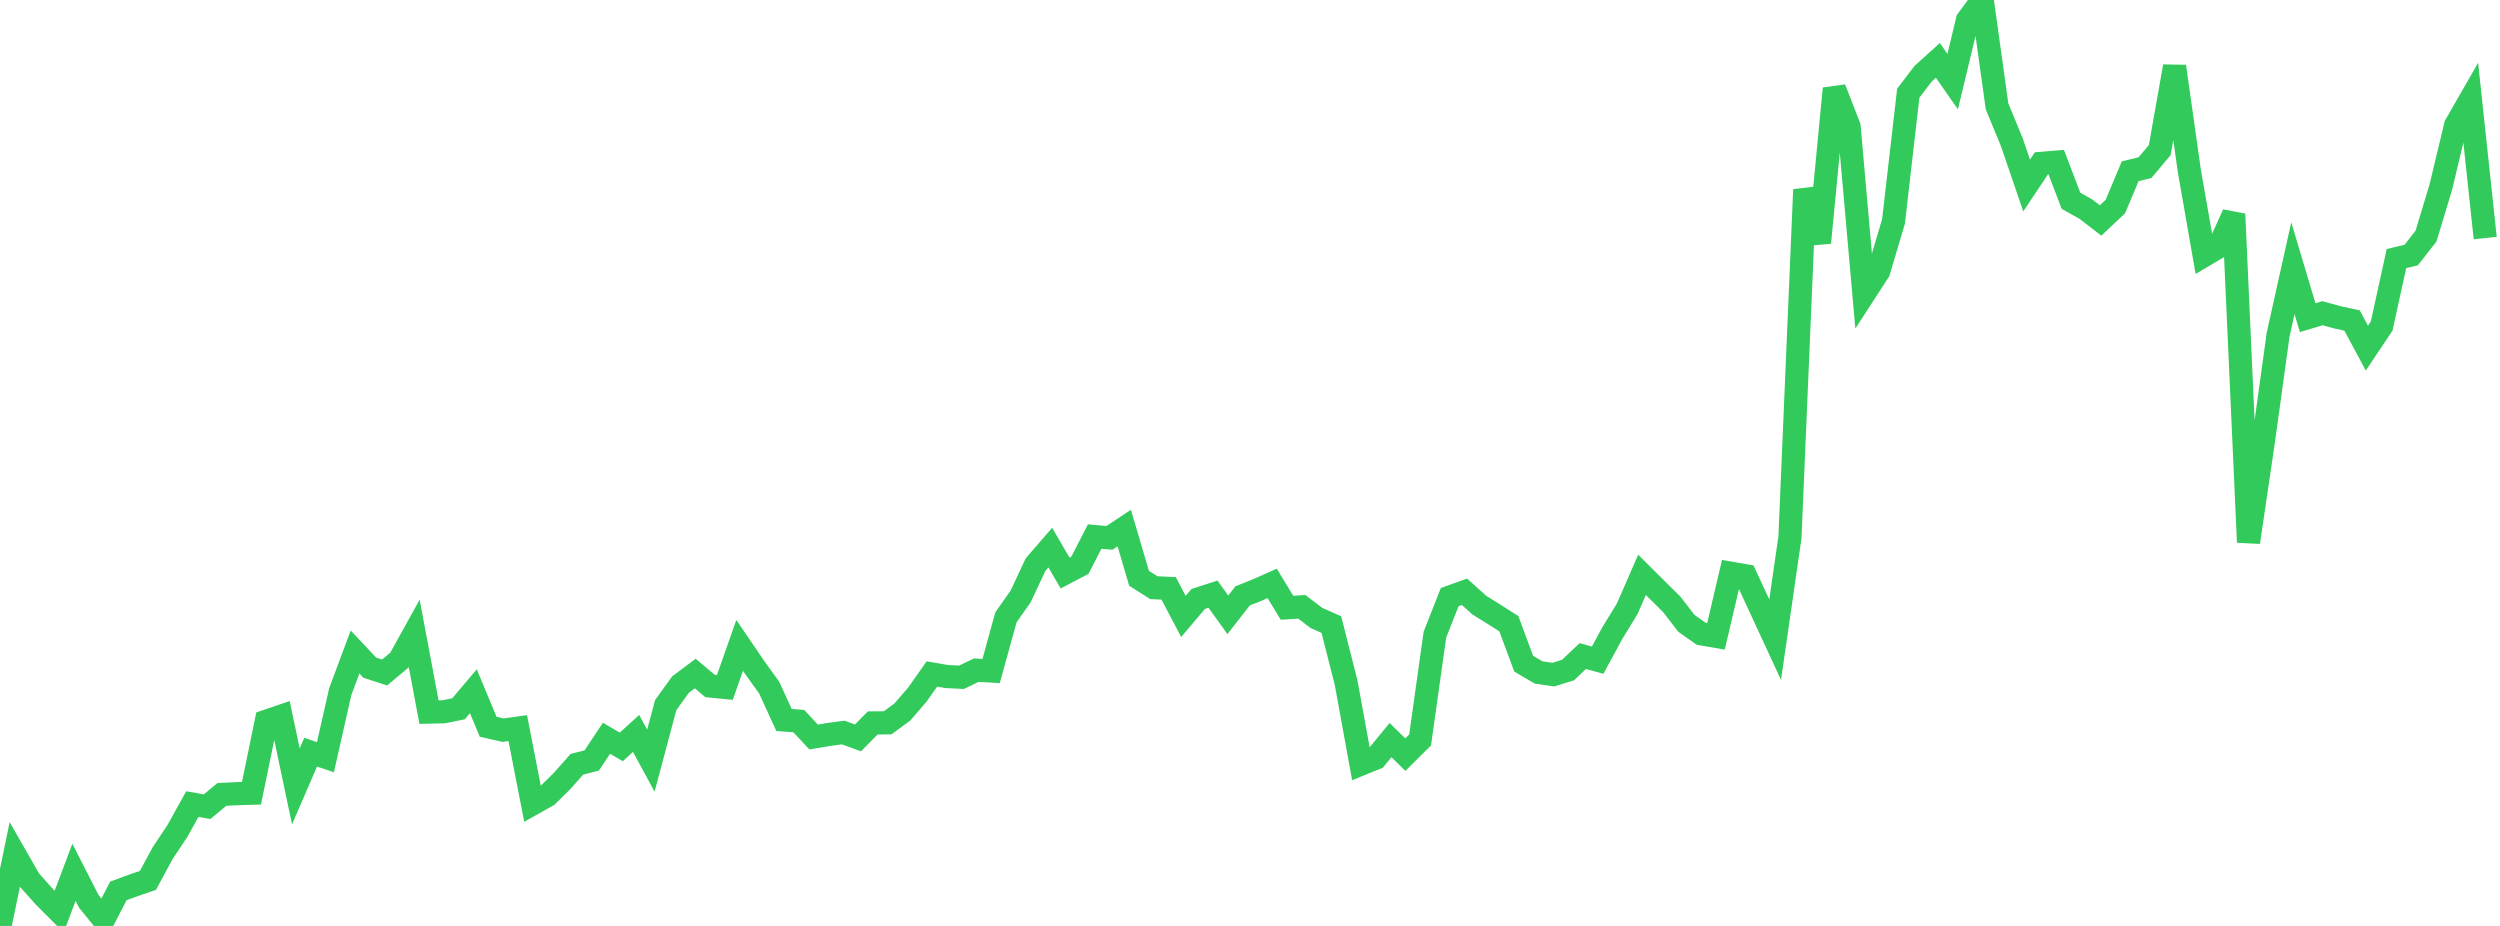 <?xml version="1.0" standalone="no"?>
<!DOCTYPE svg PUBLIC "-//W3C//DTD SVG 1.1//EN" "http://www.w3.org/Graphics/SVG/1.1/DTD/svg11.dtd">

<svg width="135" height="50" viewBox="0 0 135 50" preserveAspectRatio="none" 
  xmlns="http://www.w3.org/2000/svg"
  xmlns:xlink="http://www.w3.org/1999/xlink">


<polyline points="0.0, 50.0 0.799, 46.136 1.598, 47.532 2.396, 48.427 3.195, 49.226 3.994, 47.106 4.793, 48.67 5.592, 49.655 6.391, 48.111 7.189, 47.816 7.988, 47.541 8.787, 46.064 9.586, 44.862 10.385, 43.421 11.183, 43.562 11.982, 42.897 12.781, 42.86 13.58, 42.835 14.379, 38.947 15.178, 38.675 15.976, 42.465 16.775, 40.618 17.574, 40.888 18.373, 37.351 19.172, 35.208 19.97, 36.055 20.769, 36.314 21.568, 35.645 22.367, 34.202 23.166, 38.453 23.964, 38.436 24.763, 38.272 25.562, 37.327 26.361, 39.246 27.16, 39.428 27.959, 39.319 28.757, 43.408 29.556, 42.959 30.355, 42.169 31.154, 41.269 31.953, 41.066 32.751, 39.866 33.55, 40.334 34.349, 39.605 35.148, 41.075 35.947, 38.079 36.746, 36.969 37.544, 36.37 38.343, 37.044 39.142, 37.122 39.941, 34.852 40.74, 36.024 41.538, 37.136 42.337, 38.88 43.136, 38.94 43.935, 39.798 44.734, 39.665 45.533, 39.555 46.331, 39.847 47.13, 39.036 47.929, 39.034 48.728, 38.448 49.527, 37.522 50.325, 36.393 51.124, 36.533 51.923, 36.573 52.722, 36.187 53.521, 36.236 54.32, 33.337 55.118, 32.2 55.917, 30.494 56.716, 29.57 57.515, 30.946 58.314, 30.527 59.112, 28.974 59.911, 29.044 60.71, 28.516 61.509, 31.228 62.308, 31.735 63.107, 31.771 63.905, 33.288 64.704, 32.343 65.503, 32.085 66.302, 33.199 67.101, 32.177 67.899, 31.859 68.698, 31.503 69.497, 32.818 70.296, 32.768 71.095, 33.374 71.893, 33.727 72.692, 36.873 73.491, 41.263 74.29, 40.939 75.089, 39.965 75.888, 40.75 76.686, 39.958 77.485, 34.273 78.284, 32.243 79.083, 31.957 79.882, 32.677 80.68, 33.173 81.479, 33.683 82.278, 35.837 83.077, 36.31 83.876, 36.431 84.675, 36.181 85.473, 35.426 86.272, 35.65 87.071, 34.178 87.87, 32.872 88.669, 31.042 89.467, 31.836 90.266, 32.624 91.065, 33.659 91.864, 34.224 92.663, 34.363 93.462, 30.953 94.26, 31.092 95.059, 32.818 95.858, 34.545 96.657, 29.016 97.456, 10.238 98.254, 13.104 99.053, 4.783 99.852, 6.837 100.651, 15.881 101.45, 14.647 102.249, 11.961 103.047, 5.031 103.846, 3.984 104.645, 3.262 105.444, 4.406 106.243, 1.084 107.041, 0.0 107.84, 5.742 108.639, 7.68 109.438, 10.018 110.237, 8.82 111.036, 8.754 111.834, 10.844 112.633, 11.29 113.432, 11.905 114.231, 11.151 115.03, 9.247 115.828, 9.055 116.627, 8.103 117.426, 3.585 118.225, 9.231 119.024, 13.796 119.822, 13.322 120.621, 11.562 121.42, 29.282 122.219, 23.856 123.018, 18.075 123.817, 14.484 124.615, 17.154 125.414, 16.914 126.213, 17.134 127.012, 17.309 127.811, 18.799 128.609, 17.607 129.408, 13.965 130.207, 13.772 131.006, 12.747 131.805, 10.101 132.604, 6.763 133.402, 5.373 134.201, 12.855" fill="none" stroke="#32ca5b" stroke-width="1.25"/>

</svg>